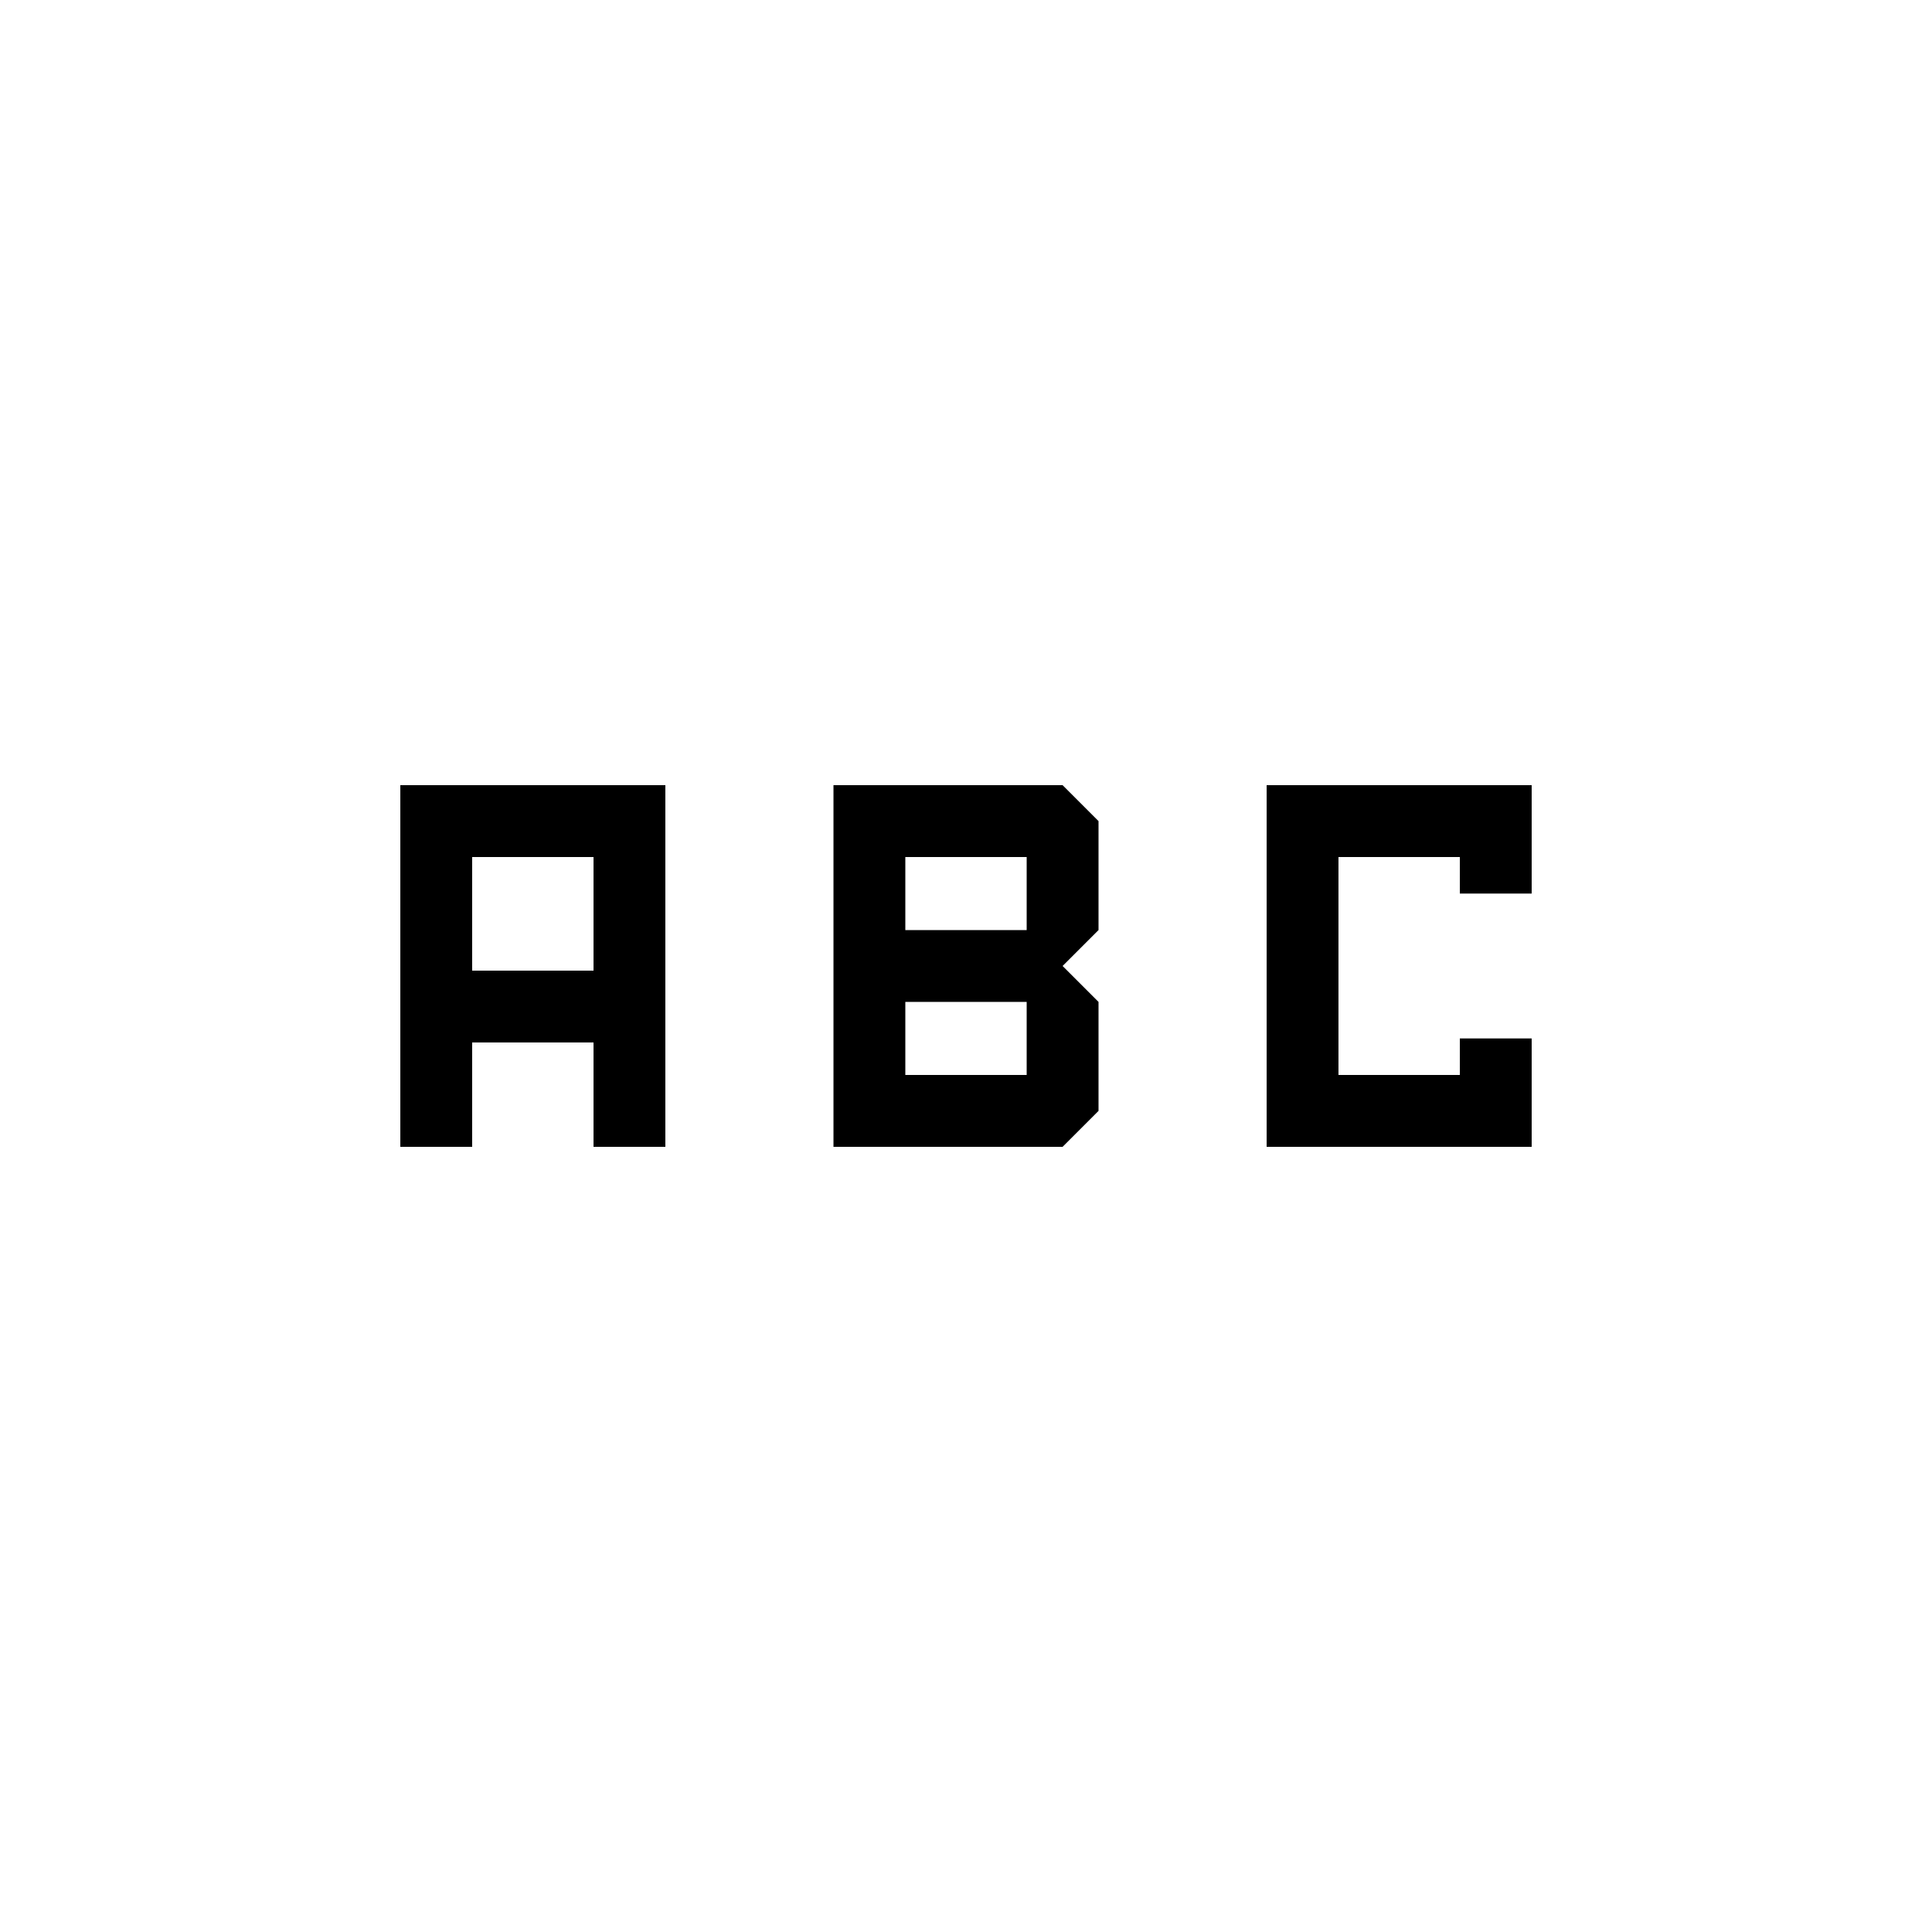<svg xmlns="http://www.w3.org/2000/svg" height="20" viewBox="0 -960 960 960" width="20"><path d="M629.39-390.15v-179.7h131.69V-516h-35.69v-18.15h-60.31v108.3h60.31V-444h35.69v53.85H629.39Zm-215.24 0v-179.7H528L545.85-552v54.15L528-480l17.85 17.85V-408L528-390.15H414.15Zm35.7-107.7h60.3v-36.3h-60.3v36.3Zm0 72h60.3v-36.3h-60.3v36.3Zm-250.93 35.7v-179.7h131.69v179.7h-35.69V-442h-60.31v51.85h-35.69Zm35.69-87.54h60.31v-56.46h-60.31v56.46Z"/></svg>